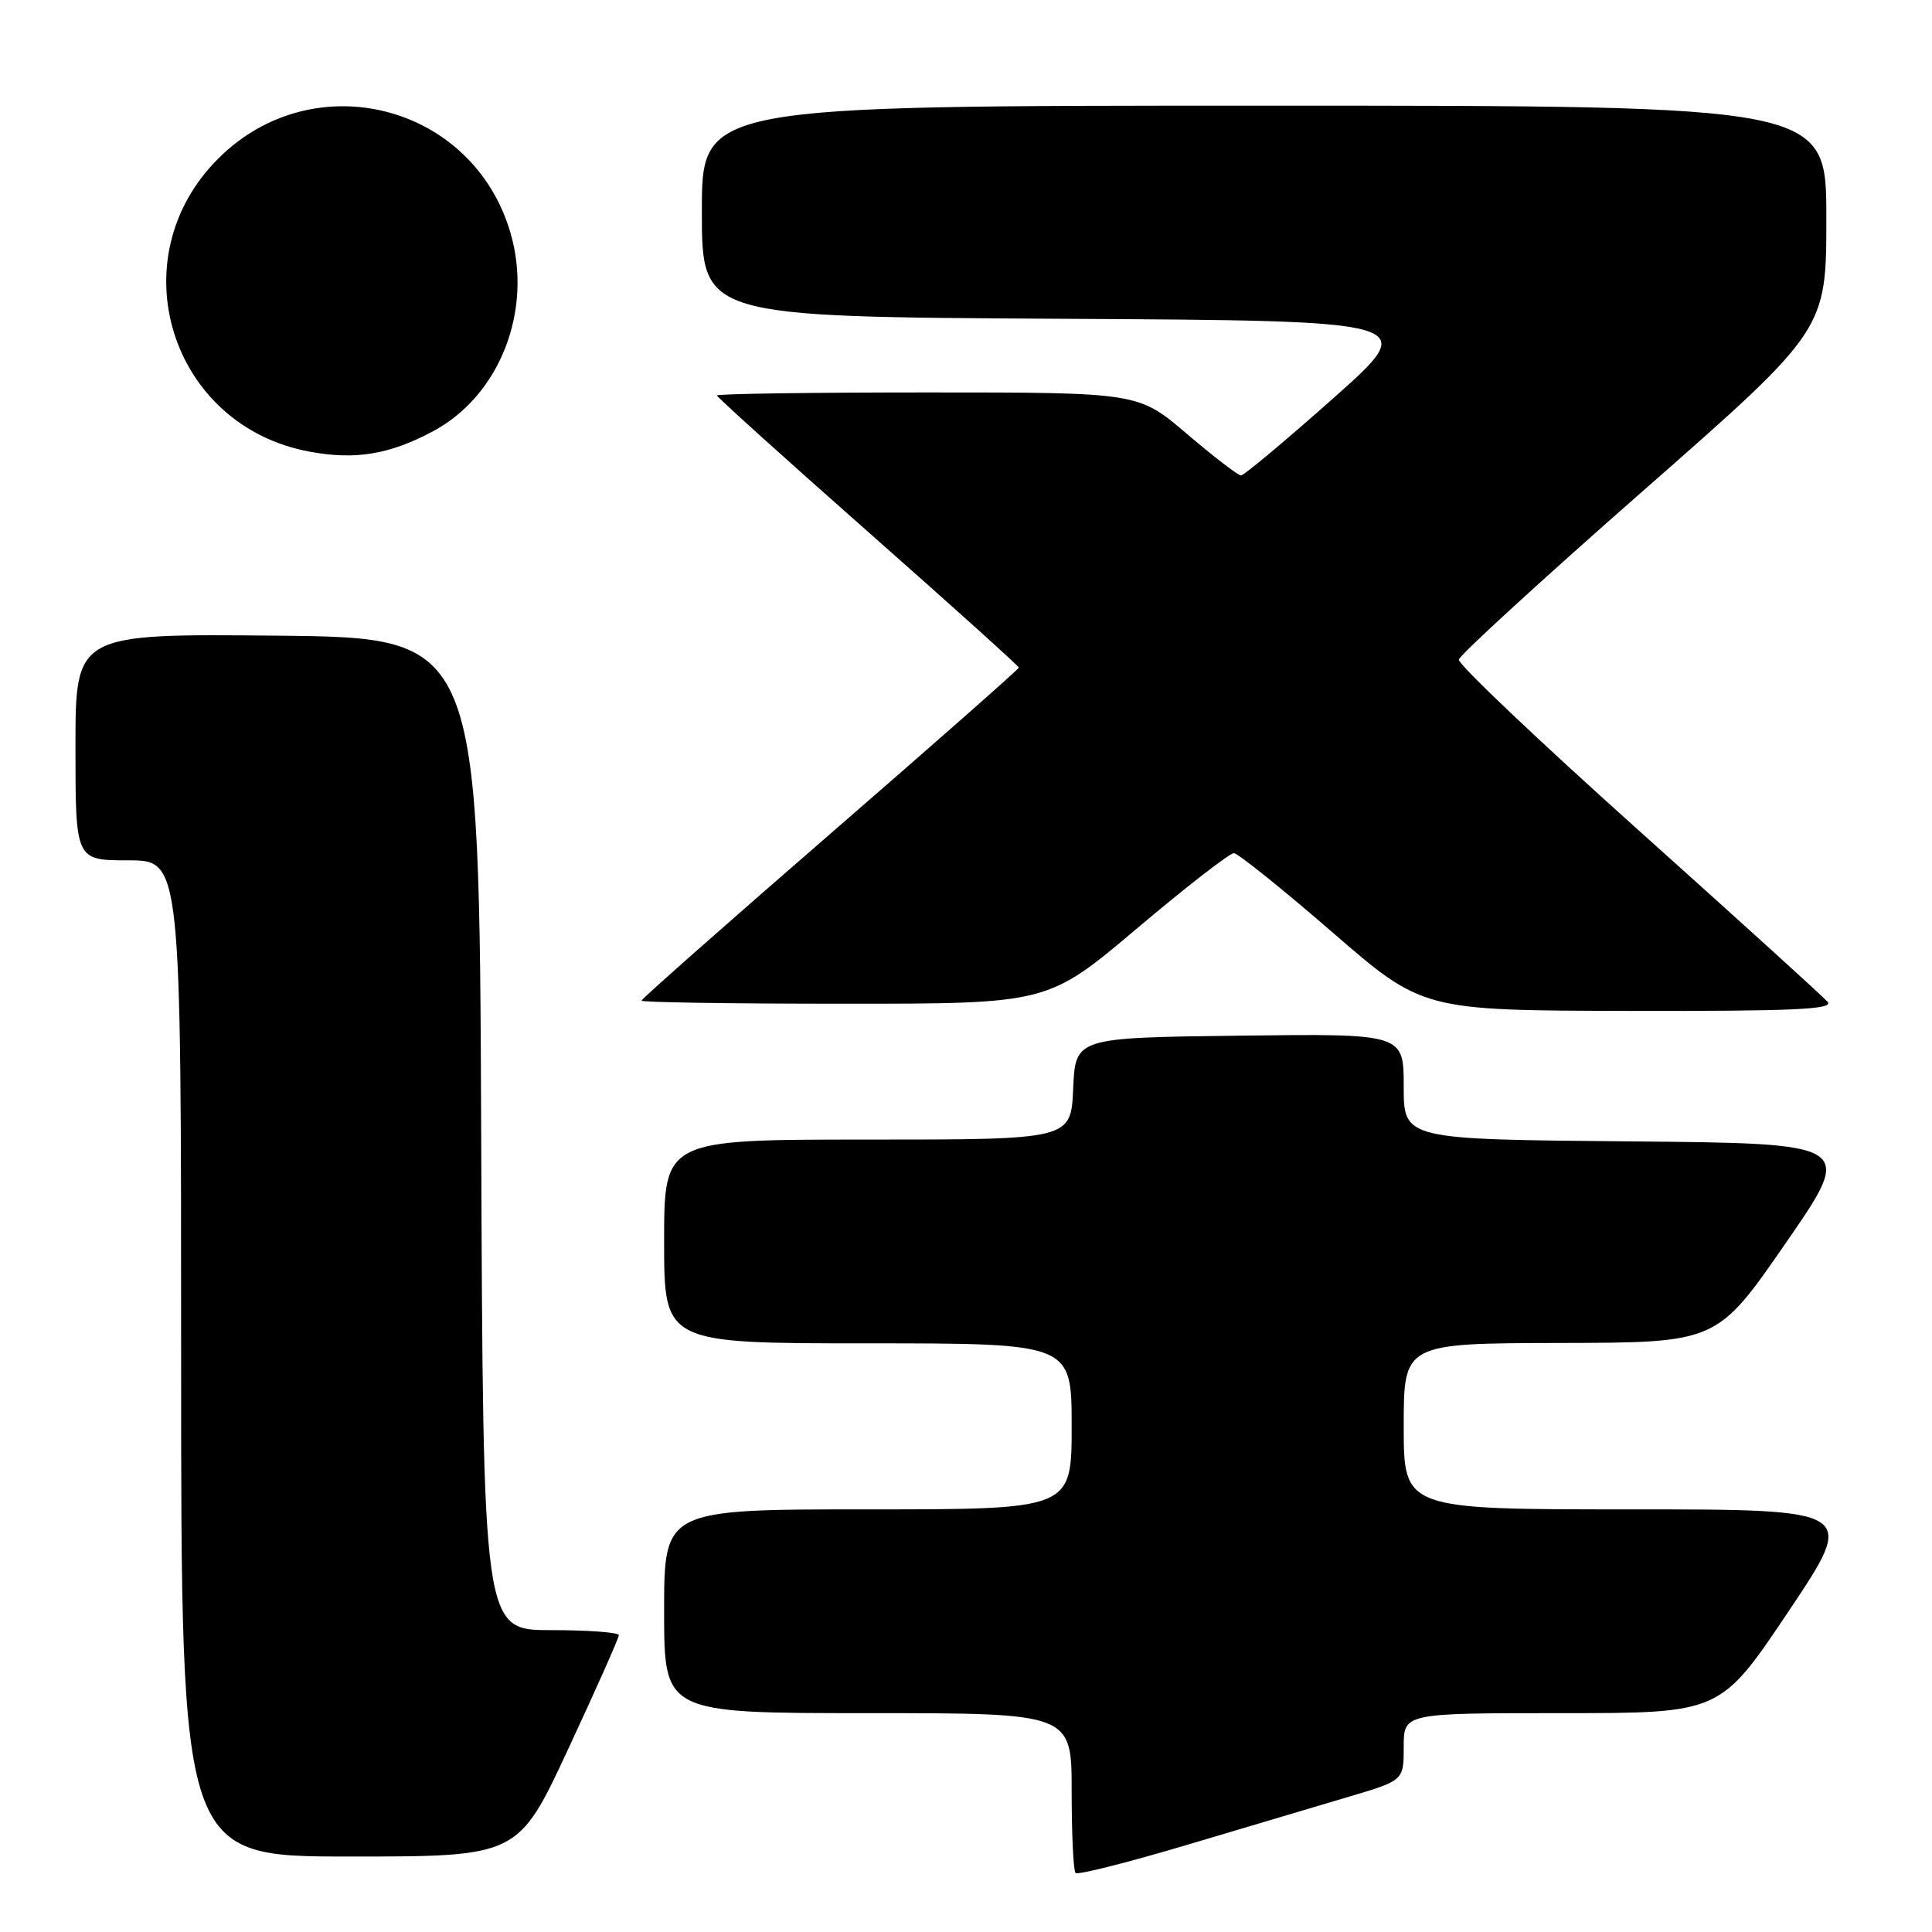 <?xml version="1.0" encoding="UTF-8" standalone="no"?>
<!DOCTYPE svg PUBLIC "-//W3C//DTD SVG 1.1//EN" "http://www.w3.org/Graphics/SVG/1.1/DTD/svg11.dtd" >
<svg xmlns="http://www.w3.org/2000/svg" xmlns:xlink="http://www.w3.org/1999/xlink" version="1.1" viewBox="0 0 256 256">
 <g >
 <path fill="currentColor"
d=" M 178.75 238.07 C 186.00 235.92 186.00 235.92 186.00 231.46 C 186.00 227.00 186.00 227.00 206.98 227.00 C 227.96 227.00 227.96 227.00 237.00 213.50 C 246.04 200.00 246.04 200.00 216.02 200.00 C 186.00 200.00 186.00 200.00 186.00 189.00 C 186.00 178.00 186.00 178.00 206.75 177.95 C 227.50 177.91 227.50 177.91 236.63 164.70 C 245.75 151.50 245.75 151.50 215.88 151.24 C 186.00 150.97 186.00 150.97 186.00 143.97 C 186.00 136.96 186.00 136.96 164.25 137.23 C 142.50 137.50 142.50 137.50 142.20 144.25 C 141.91 151.00 141.91 151.00 114.95 151.00 C 88.00 151.00 88.00 151.00 88.00 164.50 C 88.00 178.00 88.00 178.00 115.00 178.00 C 142.00 178.00 142.00 178.00 142.00 189.00 C 142.00 200.00 142.00 200.00 115.00 200.00 C 88.00 200.00 88.00 200.00 88.00 213.50 C 88.00 227.00 88.00 227.00 115.00 227.00 C 142.00 227.00 142.00 227.00 142.00 237.33 C 142.00 243.02 142.23 247.90 142.52 248.18 C 142.80 248.47 149.44 246.79 157.27 244.46 C 165.10 242.13 174.76 239.25 178.75 238.07 Z  M 75.33 231.67 C 79.00 223.79 82.00 217.04 82.00 216.67 C 82.00 216.30 77.95 216.00 73.01 216.00 C 64.01 216.00 64.01 216.00 63.76 150.25 C 63.50 84.50 63.50 84.50 36.75 84.23 C 10.00 83.97 10.00 83.97 10.00 98.98 C 10.00 114.00 10.00 114.00 17.00 114.00 C 24.00 114.00 24.00 114.00 24.00 180.00 C 24.00 246.00 24.00 246.00 46.33 246.00 C 68.67 246.00 68.67 246.00 75.33 231.67 Z  M 242.17 132.75 C 241.58 132.06 230.30 121.83 217.10 110.00 C 203.90 98.17 193.19 88.01 193.30 87.40 C 193.41 86.80 204.41 76.72 217.75 65.01 C 242.00 43.72 242.00 43.72 242.00 28.86 C 242.00 14.00 242.00 14.00 167.50 14.00 C 93.00 14.00 93.00 14.00 93.00 27.99 C 93.00 41.98 93.00 41.98 140.61 42.24 C 188.22 42.50 188.22 42.50 176.69 52.75 C 170.34 58.39 164.83 63.00 164.44 63.00 C 164.05 63.00 160.83 60.52 157.28 57.50 C 150.84 52.00 150.84 52.00 122.92 52.00 C 107.56 52.00 95.00 52.18 95.00 52.40 C 95.00 52.62 104.00 60.74 115.00 70.45 C 126.00 80.16 135.00 88.26 135.00 88.46 C 135.00 88.66 123.75 98.57 110.00 110.50 C 96.25 122.43 85.00 132.37 85.00 132.59 C 85.00 132.82 97.11 133.00 111.92 133.00 C 138.84 133.00 138.84 133.00 150.67 123.01 C 157.18 117.51 162.95 113.03 163.50 113.05 C 164.05 113.08 169.90 117.77 176.50 123.49 C 188.50 133.89 188.50 133.89 215.87 133.95 C 237.68 133.99 243.03 133.75 242.17 132.75 Z  M 57.35 57.16 C 66.23 52.43 70.64 41.14 67.64 30.85 C 62.66 13.79 41.57 8.41 28.95 20.98 C 15.63 34.23 22.54 56.45 41.04 59.85 C 47.10 60.97 51.59 60.23 57.35 57.16 Z "/>
</g>
</svg>